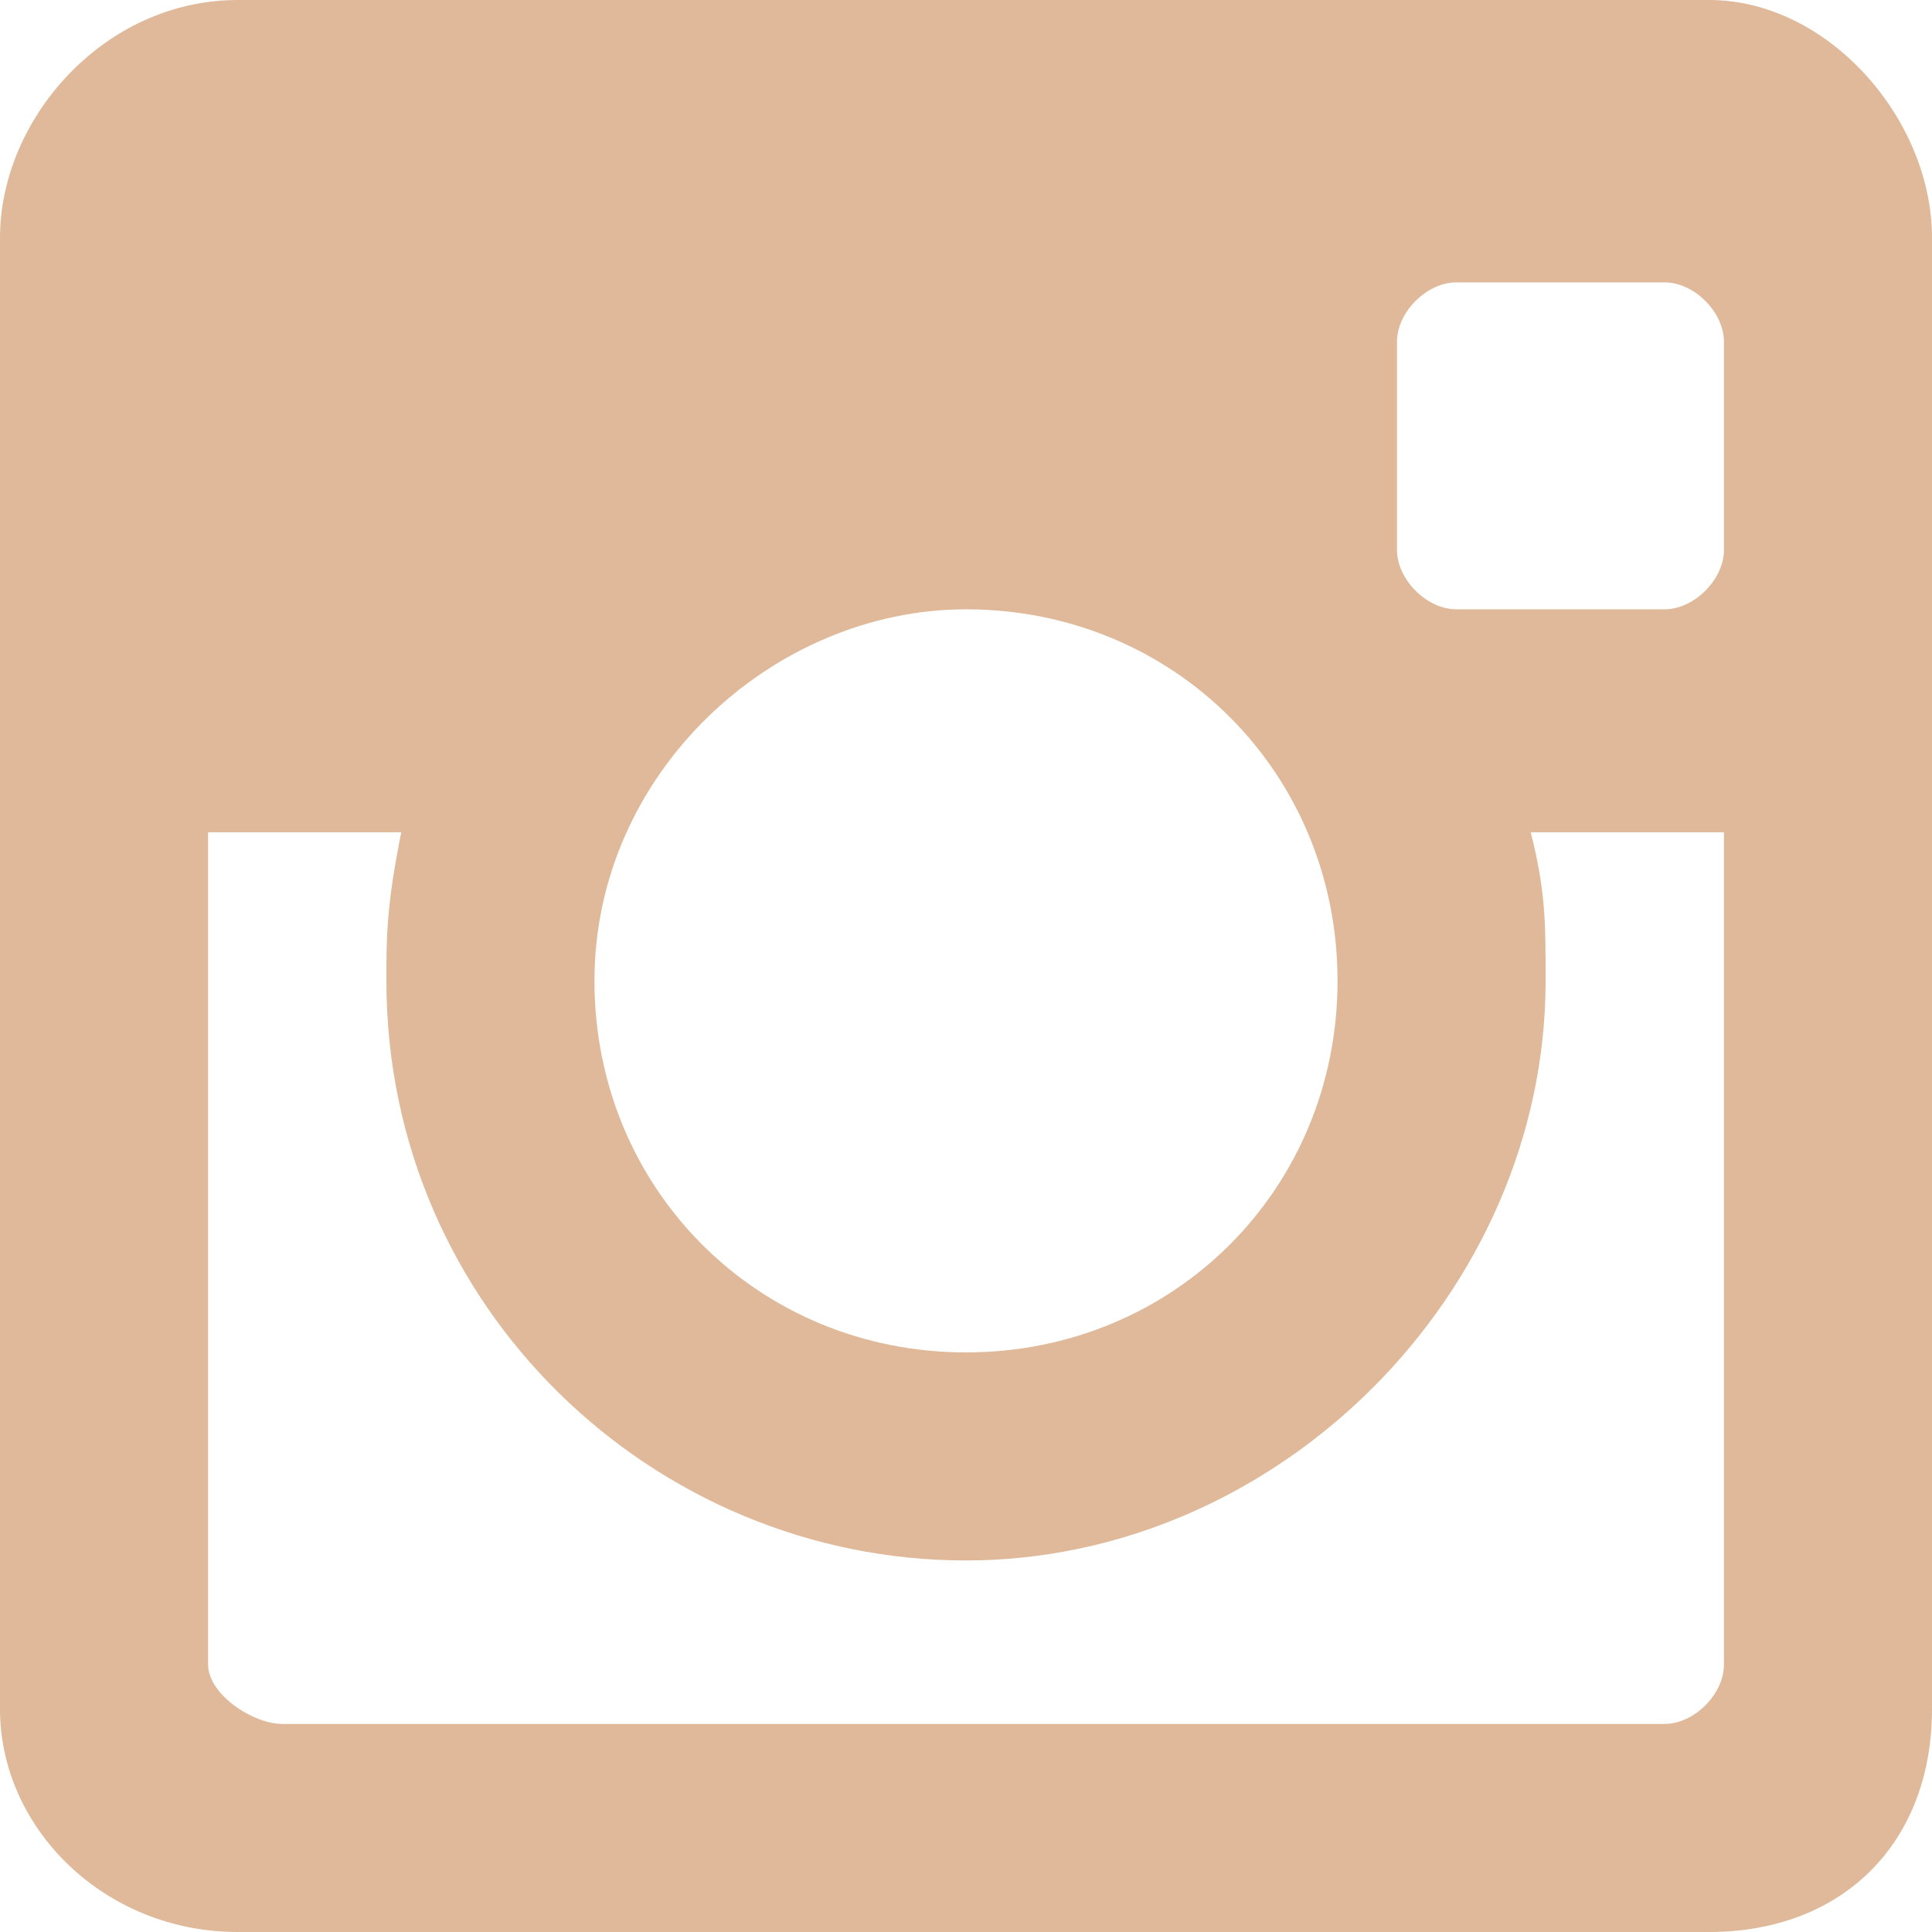 <?xml version="1.0" encoding="utf-8"?>
<!-- Generator: Adobe Illustrator 19.0.0, SVG Export Plug-In . SVG Version: 6.00 Build 0)  -->
<svg version="1.1" id="Layer_1" xmlns="http://www.w3.org/2000/svg" xmlns:xlink="http://www.w3.org/1999/xlink" x="0px" y="0px"
	 width="13px" height="13px" viewBox="-299 390 13 13" style="enable-background:new -299 390 13 13;" xml:space="preserve">
<path style="fill:#DFB999;" d="M-287.5,390h-9.9c-0.9,0-1.6,0.8-1.6,1.6v9.9c0,0.8,0.7,1.5,1.6,1.5h9.9c0.9,0,1.5-0.6,1.5-1.5v-9.9
	C-286,390.8-286.7,390-287.5,390L-287.5,390z M-287.8,391.9c0.2,0,0.4,0.2,0.4,0.4v1.4c0,0.2-0.2,0.4-0.4,0.4h-1.4
	c-0.2,0-0.4-0.2-0.4-0.4v-1.4c0-0.2,0.2-0.4,0.4-0.4H-287.8z M-292.5,394.1c1.4,0,2.5,1.1,2.5,2.5c0,1.4-1.1,2.5-2.5,2.5
	s-2.5-1.1-2.5-2.5C-295,395.2-293.8,394.1-292.5,394.1L-292.5,394.1z M-287.4,401.2c0,0.2-0.2,0.4-0.4,0.4h-9.3
	c-0.2,0-0.5-0.2-0.5-0.4v-5.6h1.3c-0.1,0.5-0.1,0.7-0.1,1c0,2.2,1.8,3.9,3.9,3.9s3.9-1.8,3.9-3.9c0-0.4,0-0.6-0.1-1h1.3V401.2z"/>
</svg>
